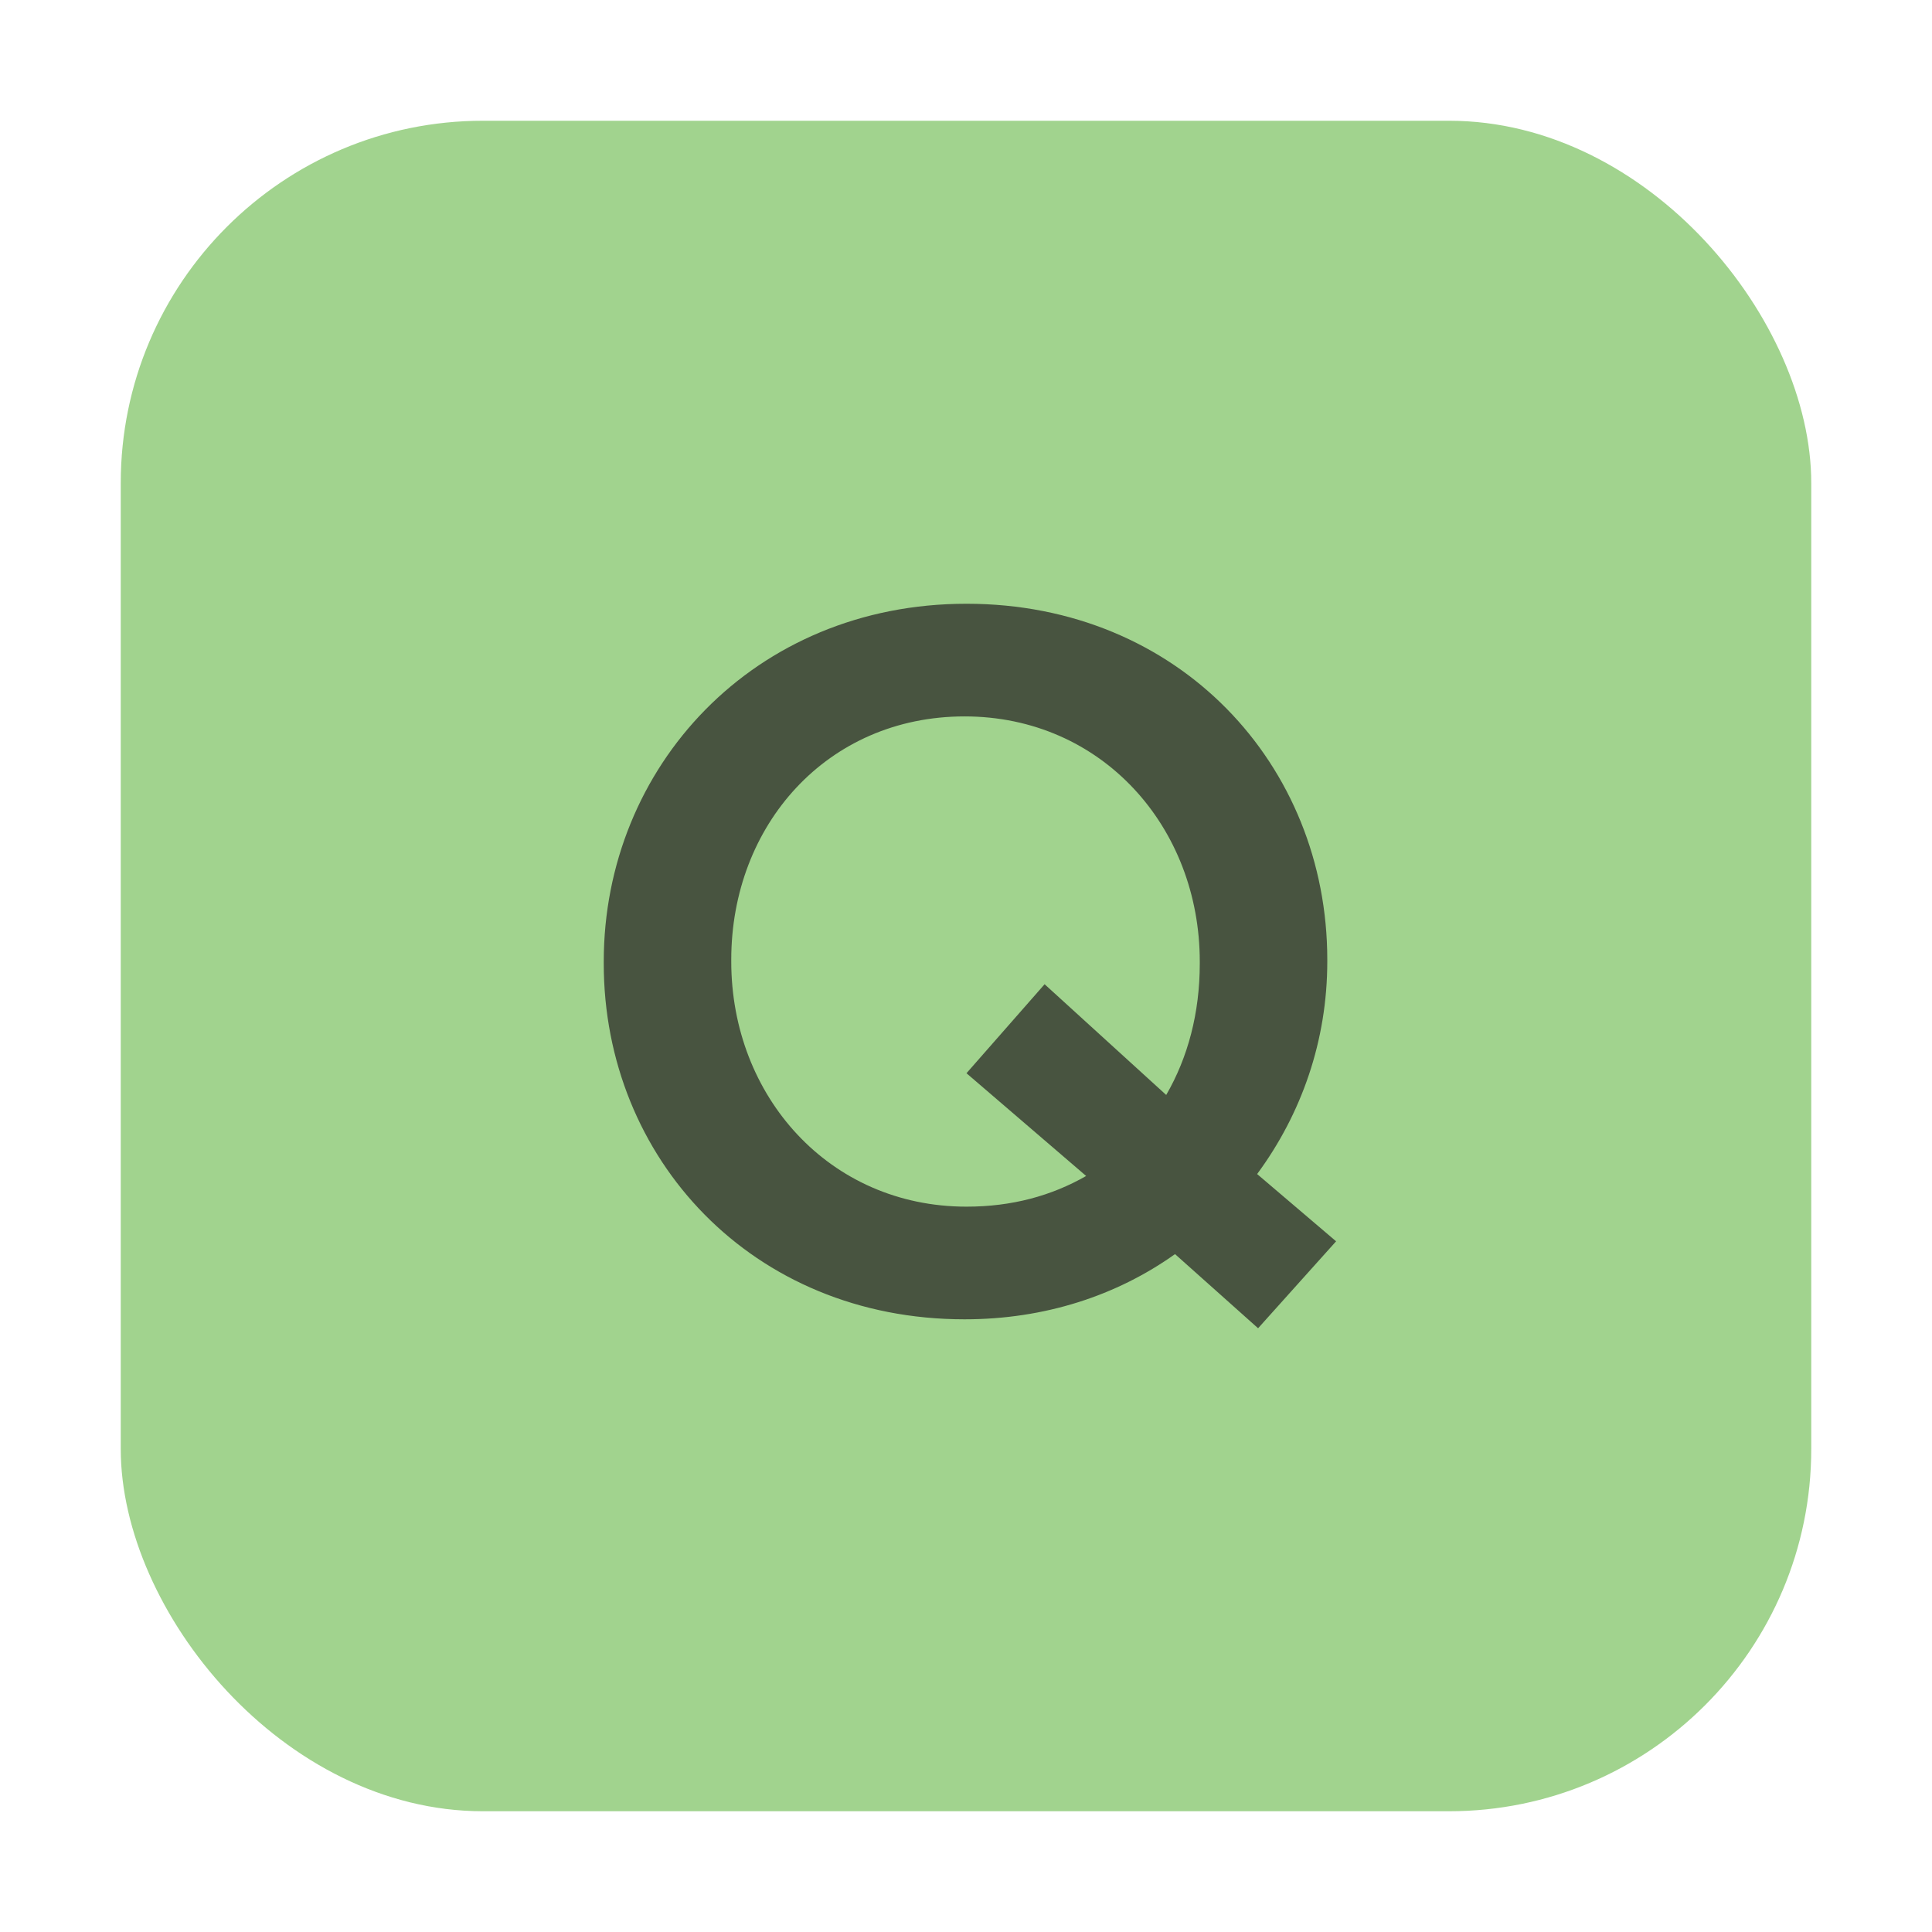 <svg xmlns="http://www.w3.org/2000/svg" width="16" height="16" viewBox="0 0 16 16">
  <g fill="none" fill-rule="evenodd">
    <rect width="14" height="14" fill="#62B543" fill-opacity=".6" rx="3" transform="translate(1 1)"/>
    <path fill="#231F20" fill-opacity=".7" d="M11.065,10.28 L10.419,11 L9.731,10.386 C9.248,10.73 8.651,10.926 7.988,10.926 C6.228,10.926 5,9.592 5,7.98 L5,7.963 C5,6.351 6.244,5 8.004,5 C9.764,5 10.992,6.334 10.992,7.947 L10.992,7.963 C10.992,8.618 10.779,9.224 10.411,9.723 L11.065,10.28 Z M8.004,9.993 C8.381,9.993 8.708,9.903 8.995,9.739 L8.004,8.888 L8.651,8.151 L9.658,9.068 C9.838,8.757 9.936,8.389 9.936,7.98 L9.936,7.963 C9.936,6.85 9.126,5.933 7.988,5.933 C6.85,5.933 6.056,6.834 6.056,7.947 L6.056,7.963 C6.056,9.076 6.866,9.993 8.004,9.993 Z"/>
  </g>
</svg>
